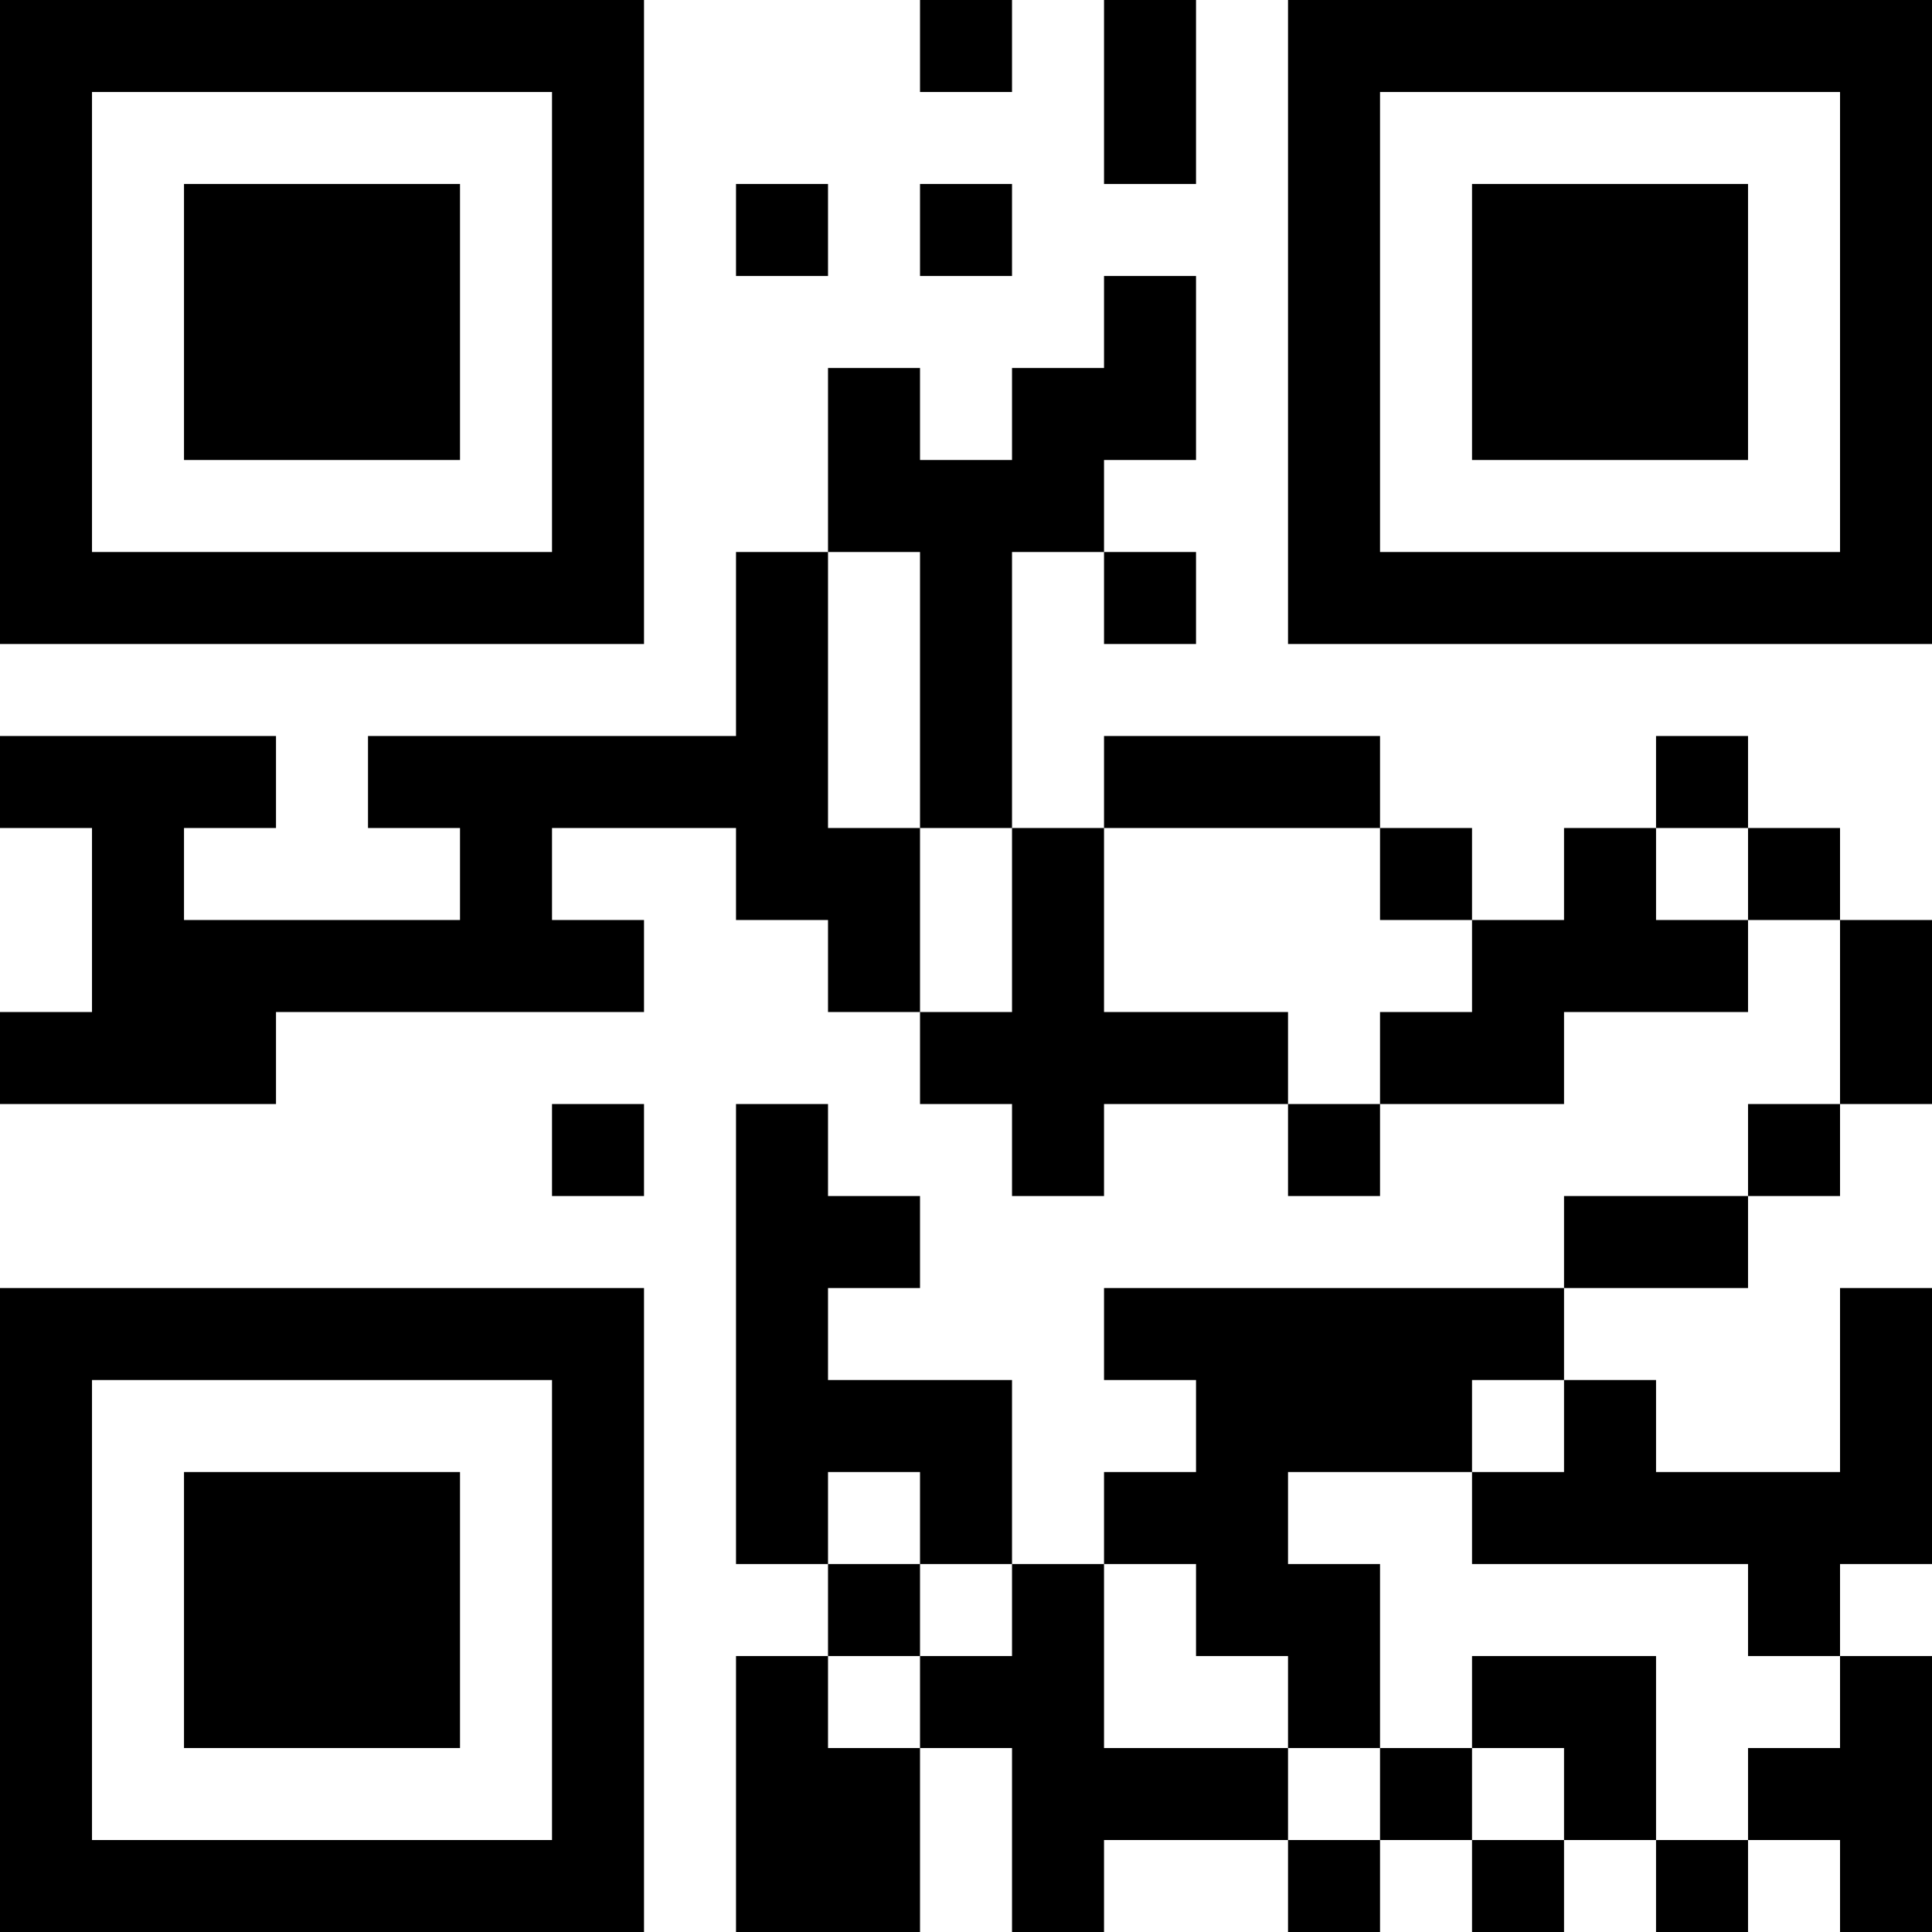 <?xml version="1.0" encoding="UTF-8"?>
<svg xmlns="http://www.w3.org/2000/svg" version="1.1" width="200" height="200" viewBox="0 0 200 200"><rect x="0" y="0" width="200" height="200" fill="#ffffff"/><g transform="scale(9.524)"><g transform="translate(0,0)"><path fill-rule="evenodd" d="M10 0L10 1L11 1L11 0ZM12 0L12 2L13 2L13 0ZM8 2L8 3L9 3L9 2ZM10 2L10 3L11 3L11 2ZM12 3L12 4L11 4L11 5L10 5L10 4L9 4L9 6L8 6L8 8L4 8L4 9L5 9L5 10L2 10L2 9L3 9L3 8L0 8L0 9L1 9L1 11L0 11L0 12L3 12L3 11L7 11L7 10L6 10L6 9L8 9L8 10L9 10L9 11L10 11L10 12L11 12L11 13L12 13L12 12L14 12L14 13L15 13L15 12L17 12L17 11L19 11L19 10L20 10L20 12L19 12L19 13L17 13L17 14L12 14L12 15L13 15L13 16L12 16L12 17L11 17L11 15L9 15L9 14L10 14L10 13L9 13L9 12L8 12L8 17L9 17L9 18L8 18L8 21L10 21L10 19L11 19L11 21L12 21L12 20L14 20L14 21L15 21L15 20L16 20L16 21L17 21L17 20L18 20L18 21L19 21L19 20L20 20L20 21L21 21L21 18L20 18L20 17L21 17L21 14L20 14L20 16L18 16L18 15L17 15L17 14L19 14L19 13L20 13L20 12L21 12L21 10L20 10L20 9L19 9L19 8L18 8L18 9L17 9L17 10L16 10L16 9L15 9L15 8L12 8L12 9L11 9L11 6L12 6L12 7L13 7L13 6L12 6L12 5L13 5L13 3ZM9 6L9 9L10 9L10 11L11 11L11 9L10 9L10 6ZM12 9L12 11L14 11L14 12L15 12L15 11L16 11L16 10L15 10L15 9ZM18 9L18 10L19 10L19 9ZM6 12L6 13L7 13L7 12ZM16 15L16 16L14 16L14 17L15 17L15 19L14 19L14 18L13 18L13 17L12 17L12 19L14 19L14 20L15 20L15 19L16 19L16 20L17 20L17 19L16 19L16 18L18 18L18 20L19 20L19 19L20 19L20 18L19 18L19 17L16 17L16 16L17 16L17 15ZM9 16L9 17L10 17L10 18L9 18L9 19L10 19L10 18L11 18L11 17L10 17L10 16ZM0 0L0 7L7 7L7 0ZM1 1L1 6L6 6L6 1ZM2 2L2 5L5 5L5 2ZM14 0L14 7L21 7L21 0ZM15 1L15 6L20 6L20 1ZM16 2L16 5L19 5L19 2ZM0 14L0 21L7 21L7 14ZM1 15L1 20L6 20L6 15ZM2 16L2 19L5 19L5 16Z" fill="#000000"/></g></g></svg>
